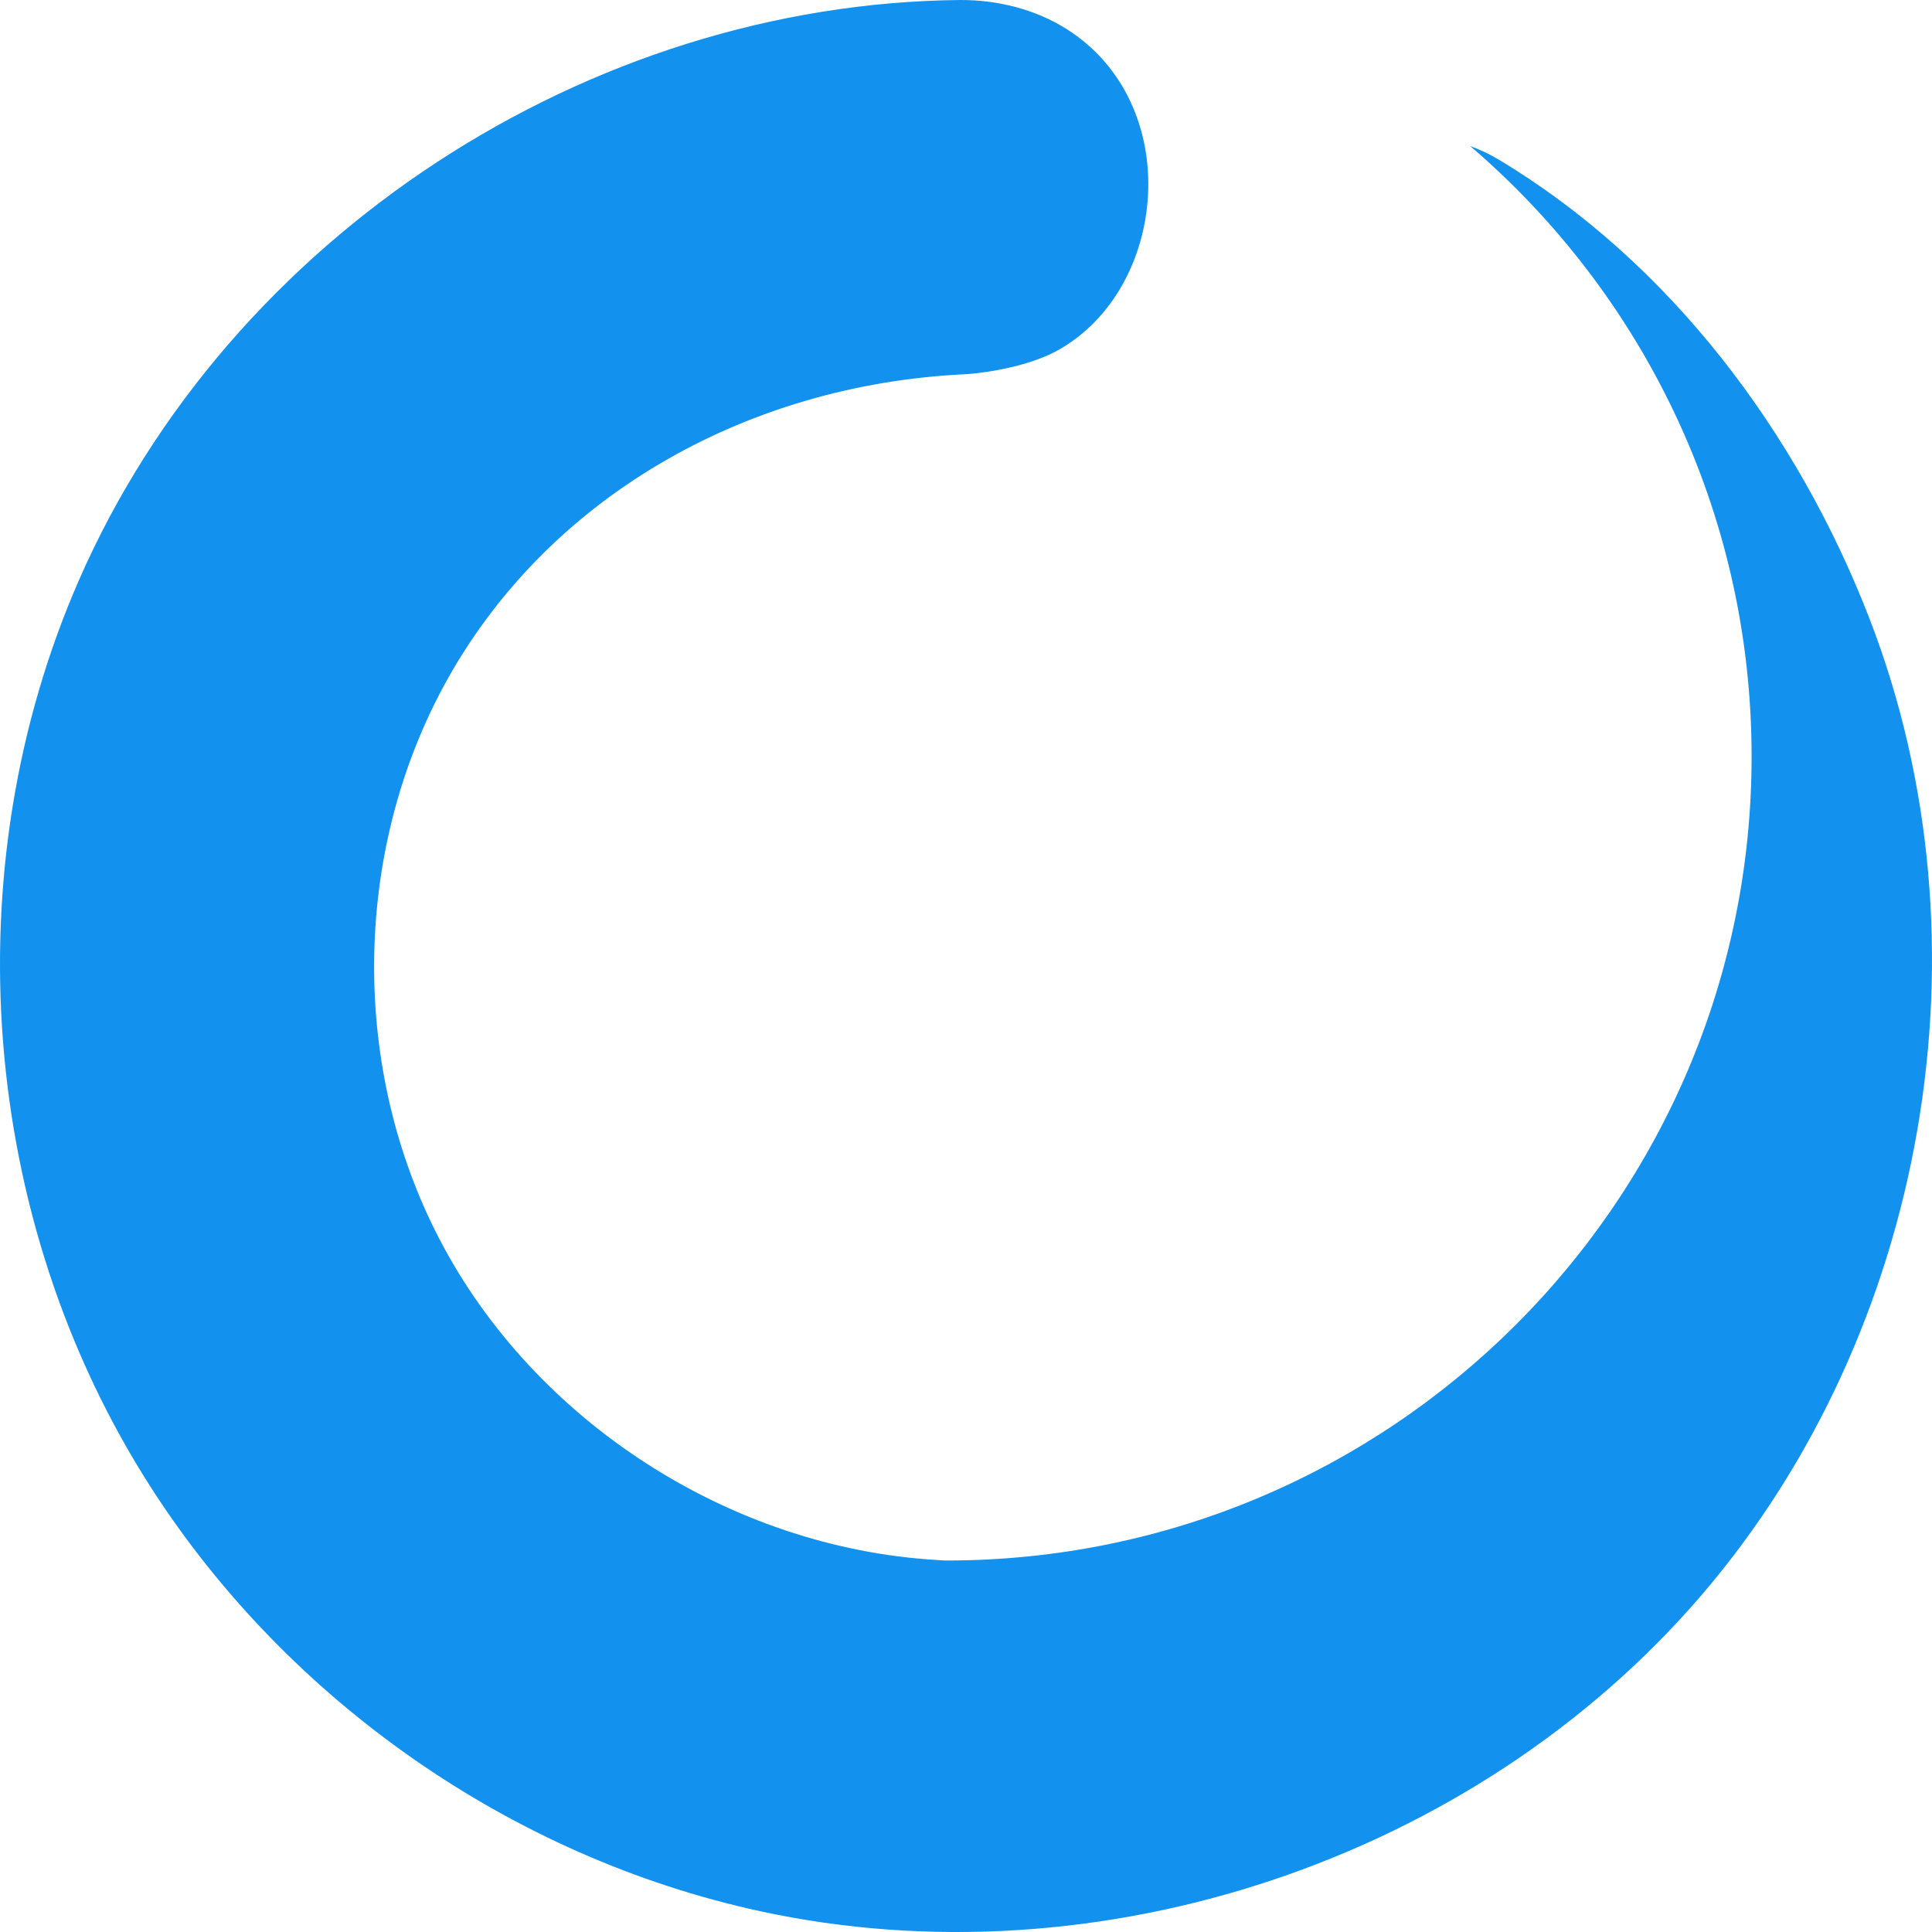 <svg width="32" height="32" viewBox="0 0 32 32" fill="none" xmlns="http://www.w3.org/2000/svg">
<g clip-path="url(#clip0)">
<path fill-rule="evenodd" clip-rule="evenodd" d="M15.495 25.837C12.105 25.63 8.858 23.556 7.28 20.526C5.815 17.713 5.838 14.181 7.335 11.39C9.011 8.266 12.335 6.361 16.015 6.197C16.015 6.197 16.929 6.139 17.539 5.792C19.35 4.763 19.62 1.726 17.674 0.486C17.151 0.153 16.525 -0.002 15.902 1.76635e-05C9.755 0.059 3.811 3.9 1.312 9.599C-0.787 14.389 -0.351 20.198 2.502 24.64C4.773 28.175 8.475 30.76 12.583 31.654C18.204 32.877 24.43 30.798 28.188 26.414C31.913 22.067 33.051 15.642 30.965 10.247C29.769 7.155 27.649 4.335 24.814 2.638C24.665 2.549 24.51 2.477 24.35 2.418C27.203 4.861 29.012 8.487 29.012 12.53C29.012 19.88 23.037 25.847 15.677 25.847C15.617 25.847 15.611 25.844 15.495 25.837Z" fill="#1292EE"/>
</g>
<defs>
<clipPath id="clip0">
<rect width="32" height="32" fill="white"/>
</clipPath>
</defs>
</svg>

